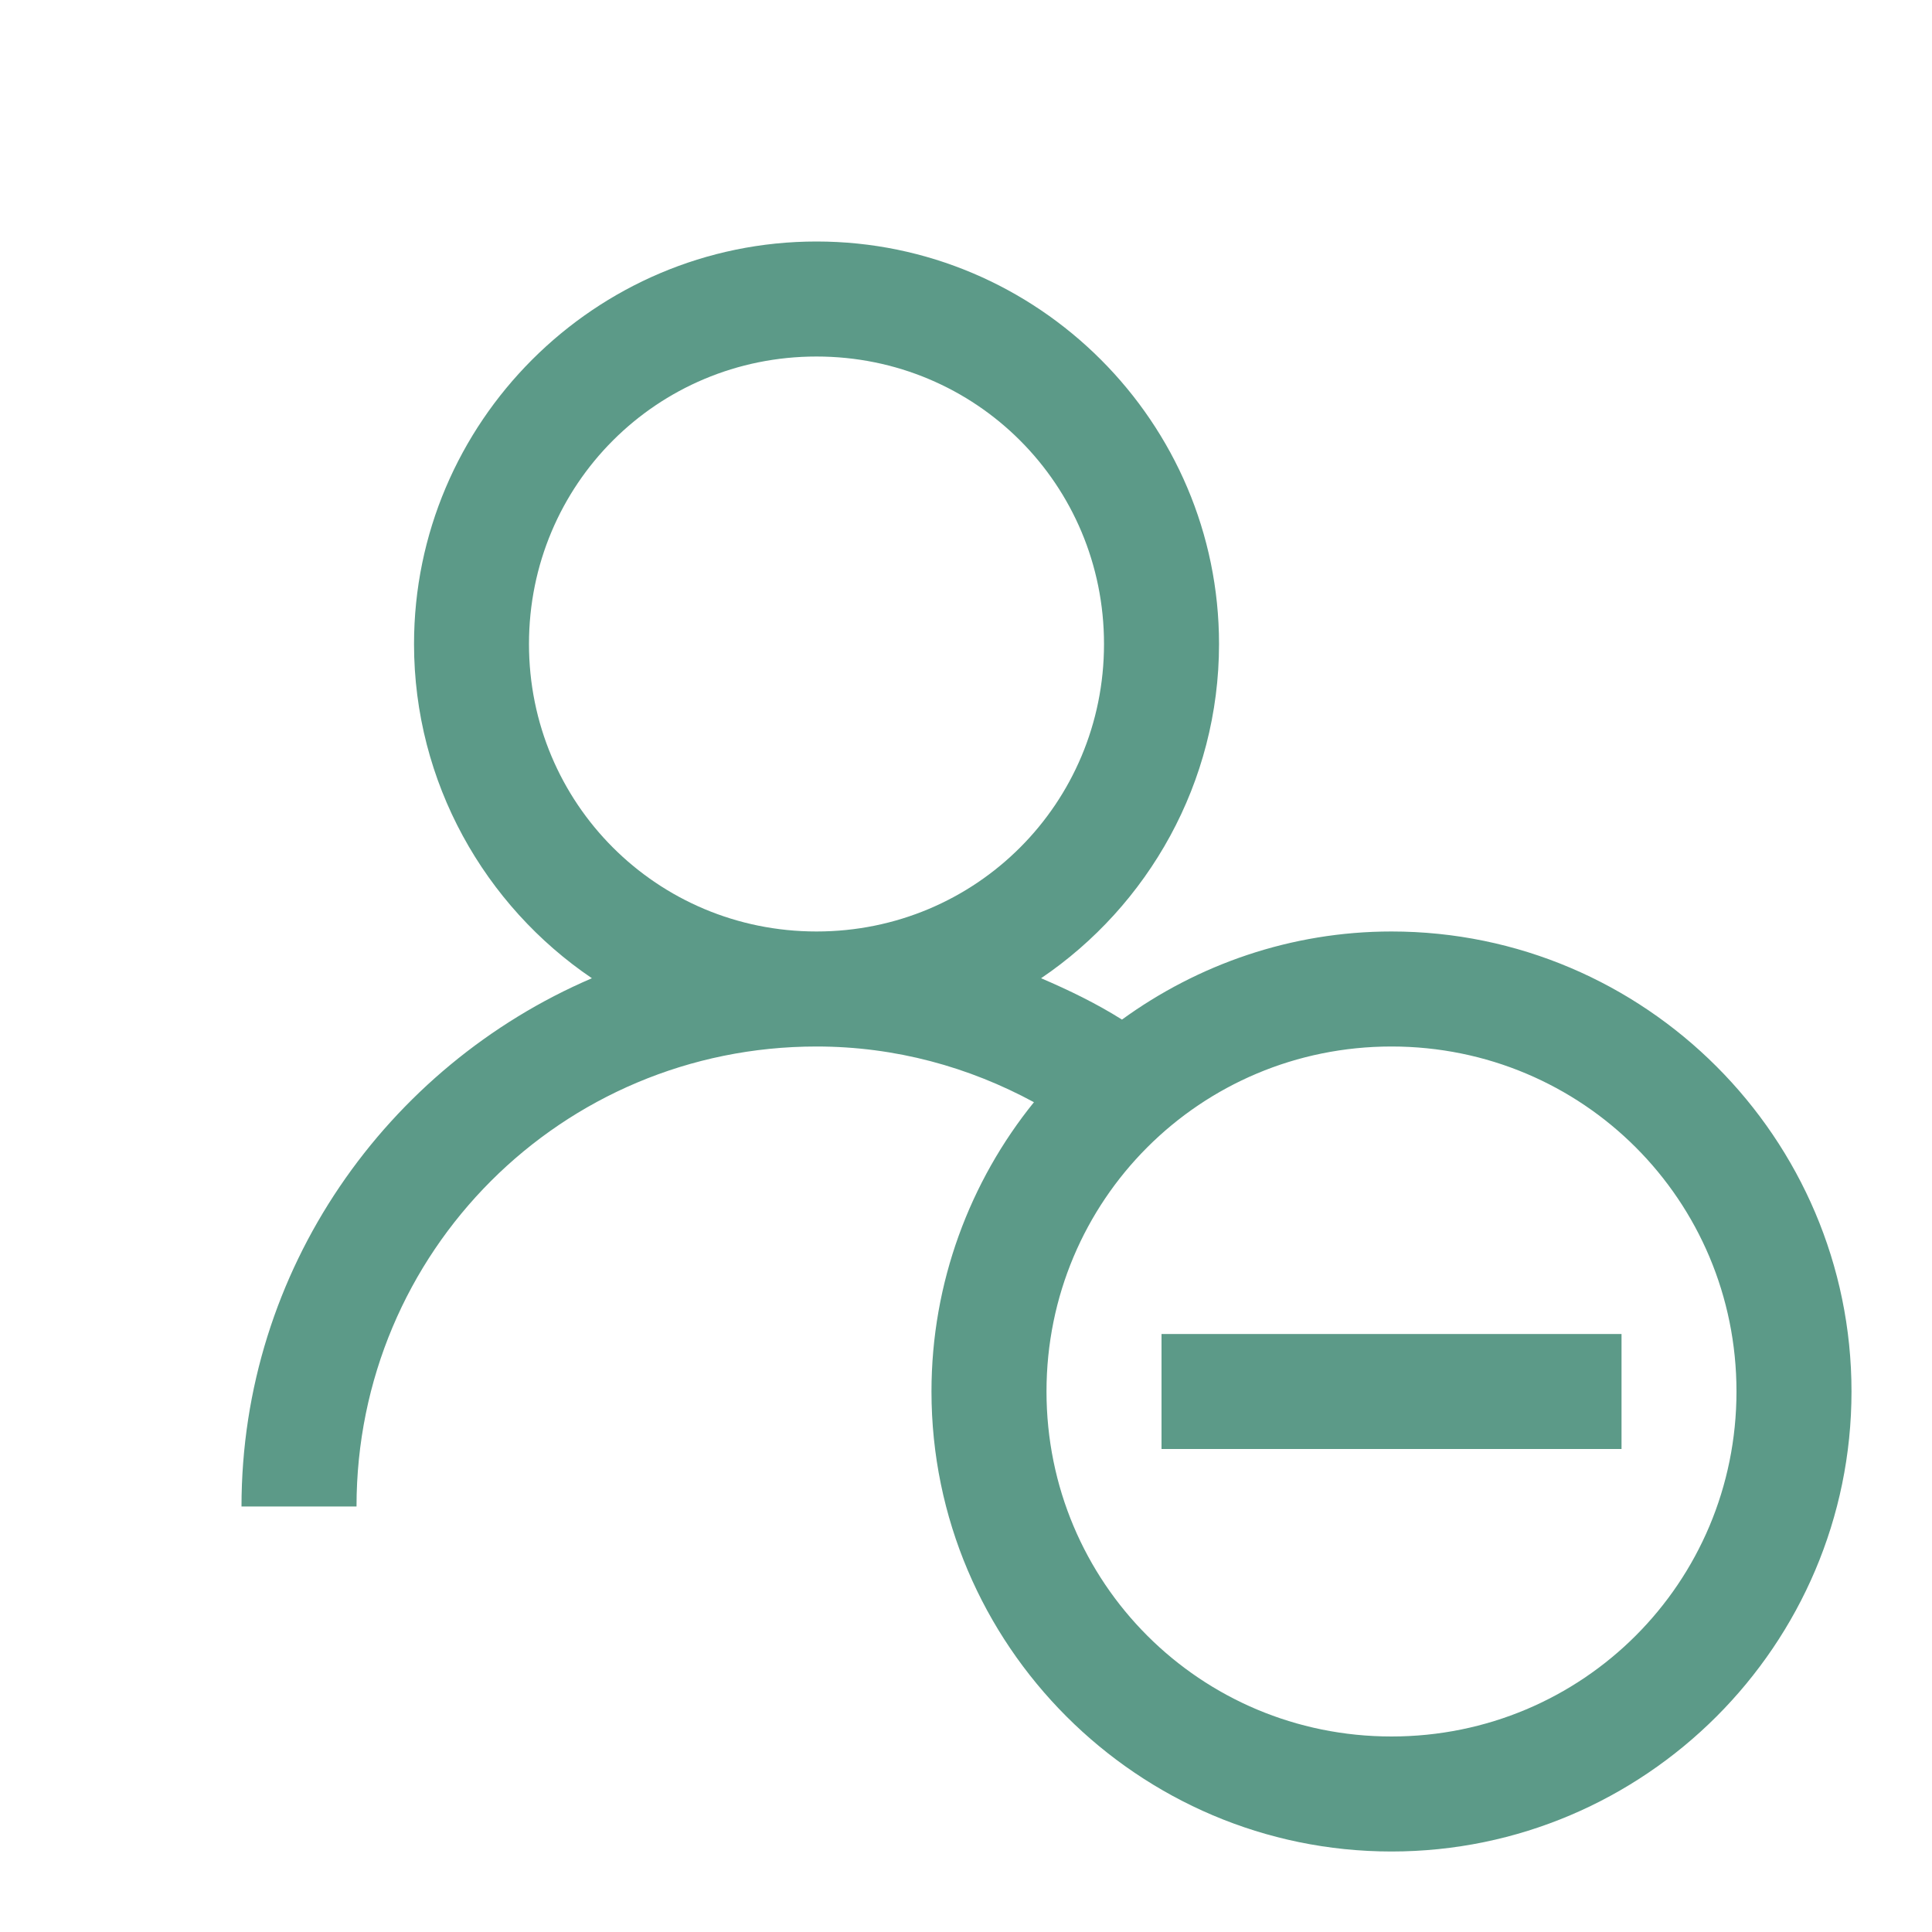 <svg width="30" height="30" viewBox="0 0 30 30" fill="none" xmlns="http://www.w3.org/2000/svg">
    <path
        d="M12.679 3.75C9.237 3.75 6.429 6.559 6.429 10C6.429 12.151 7.528 14.064 9.191 15.19C6.006 16.556 3.75 19.715 3.75 23.393H5.536C5.536 19.437 8.723 16.25 12.679 16.25C13.907 16.25 15.049 16.57 16.055 17.115C15.063 18.342 14.464 19.913 14.464 21.607C14.464 25.541 17.673 28.75 21.607 28.75C25.541 28.75 28.75 25.541 28.75 21.607C28.75 17.673 25.541 14.464 21.607 14.464C20.047 14.464 18.599 14.977 17.422 15.832C17.027 15.583 16.6 15.376 16.166 15.19C17.829 14.064 18.929 12.151 18.929 10C18.929 6.559 16.12 3.75 12.679 3.75ZM12.679 5.536C15.155 5.536 17.143 7.524 17.143 10C17.143 12.476 15.155 14.464 12.679 14.464C10.202 14.464 8.214 12.476 8.214 10C8.214 7.524 10.202 5.536 12.679 5.536ZM21.607 16.25C24.576 16.25 26.964 18.638 26.964 21.607C26.964 24.576 24.576 26.964 21.607 26.964C18.638 26.964 16.25 24.576 16.25 21.607C16.25 18.638 18.638 16.25 21.607 16.25ZM18.036 22.5H25.179V20.714H18.036"
        fill="#5C9A88" />
</svg>